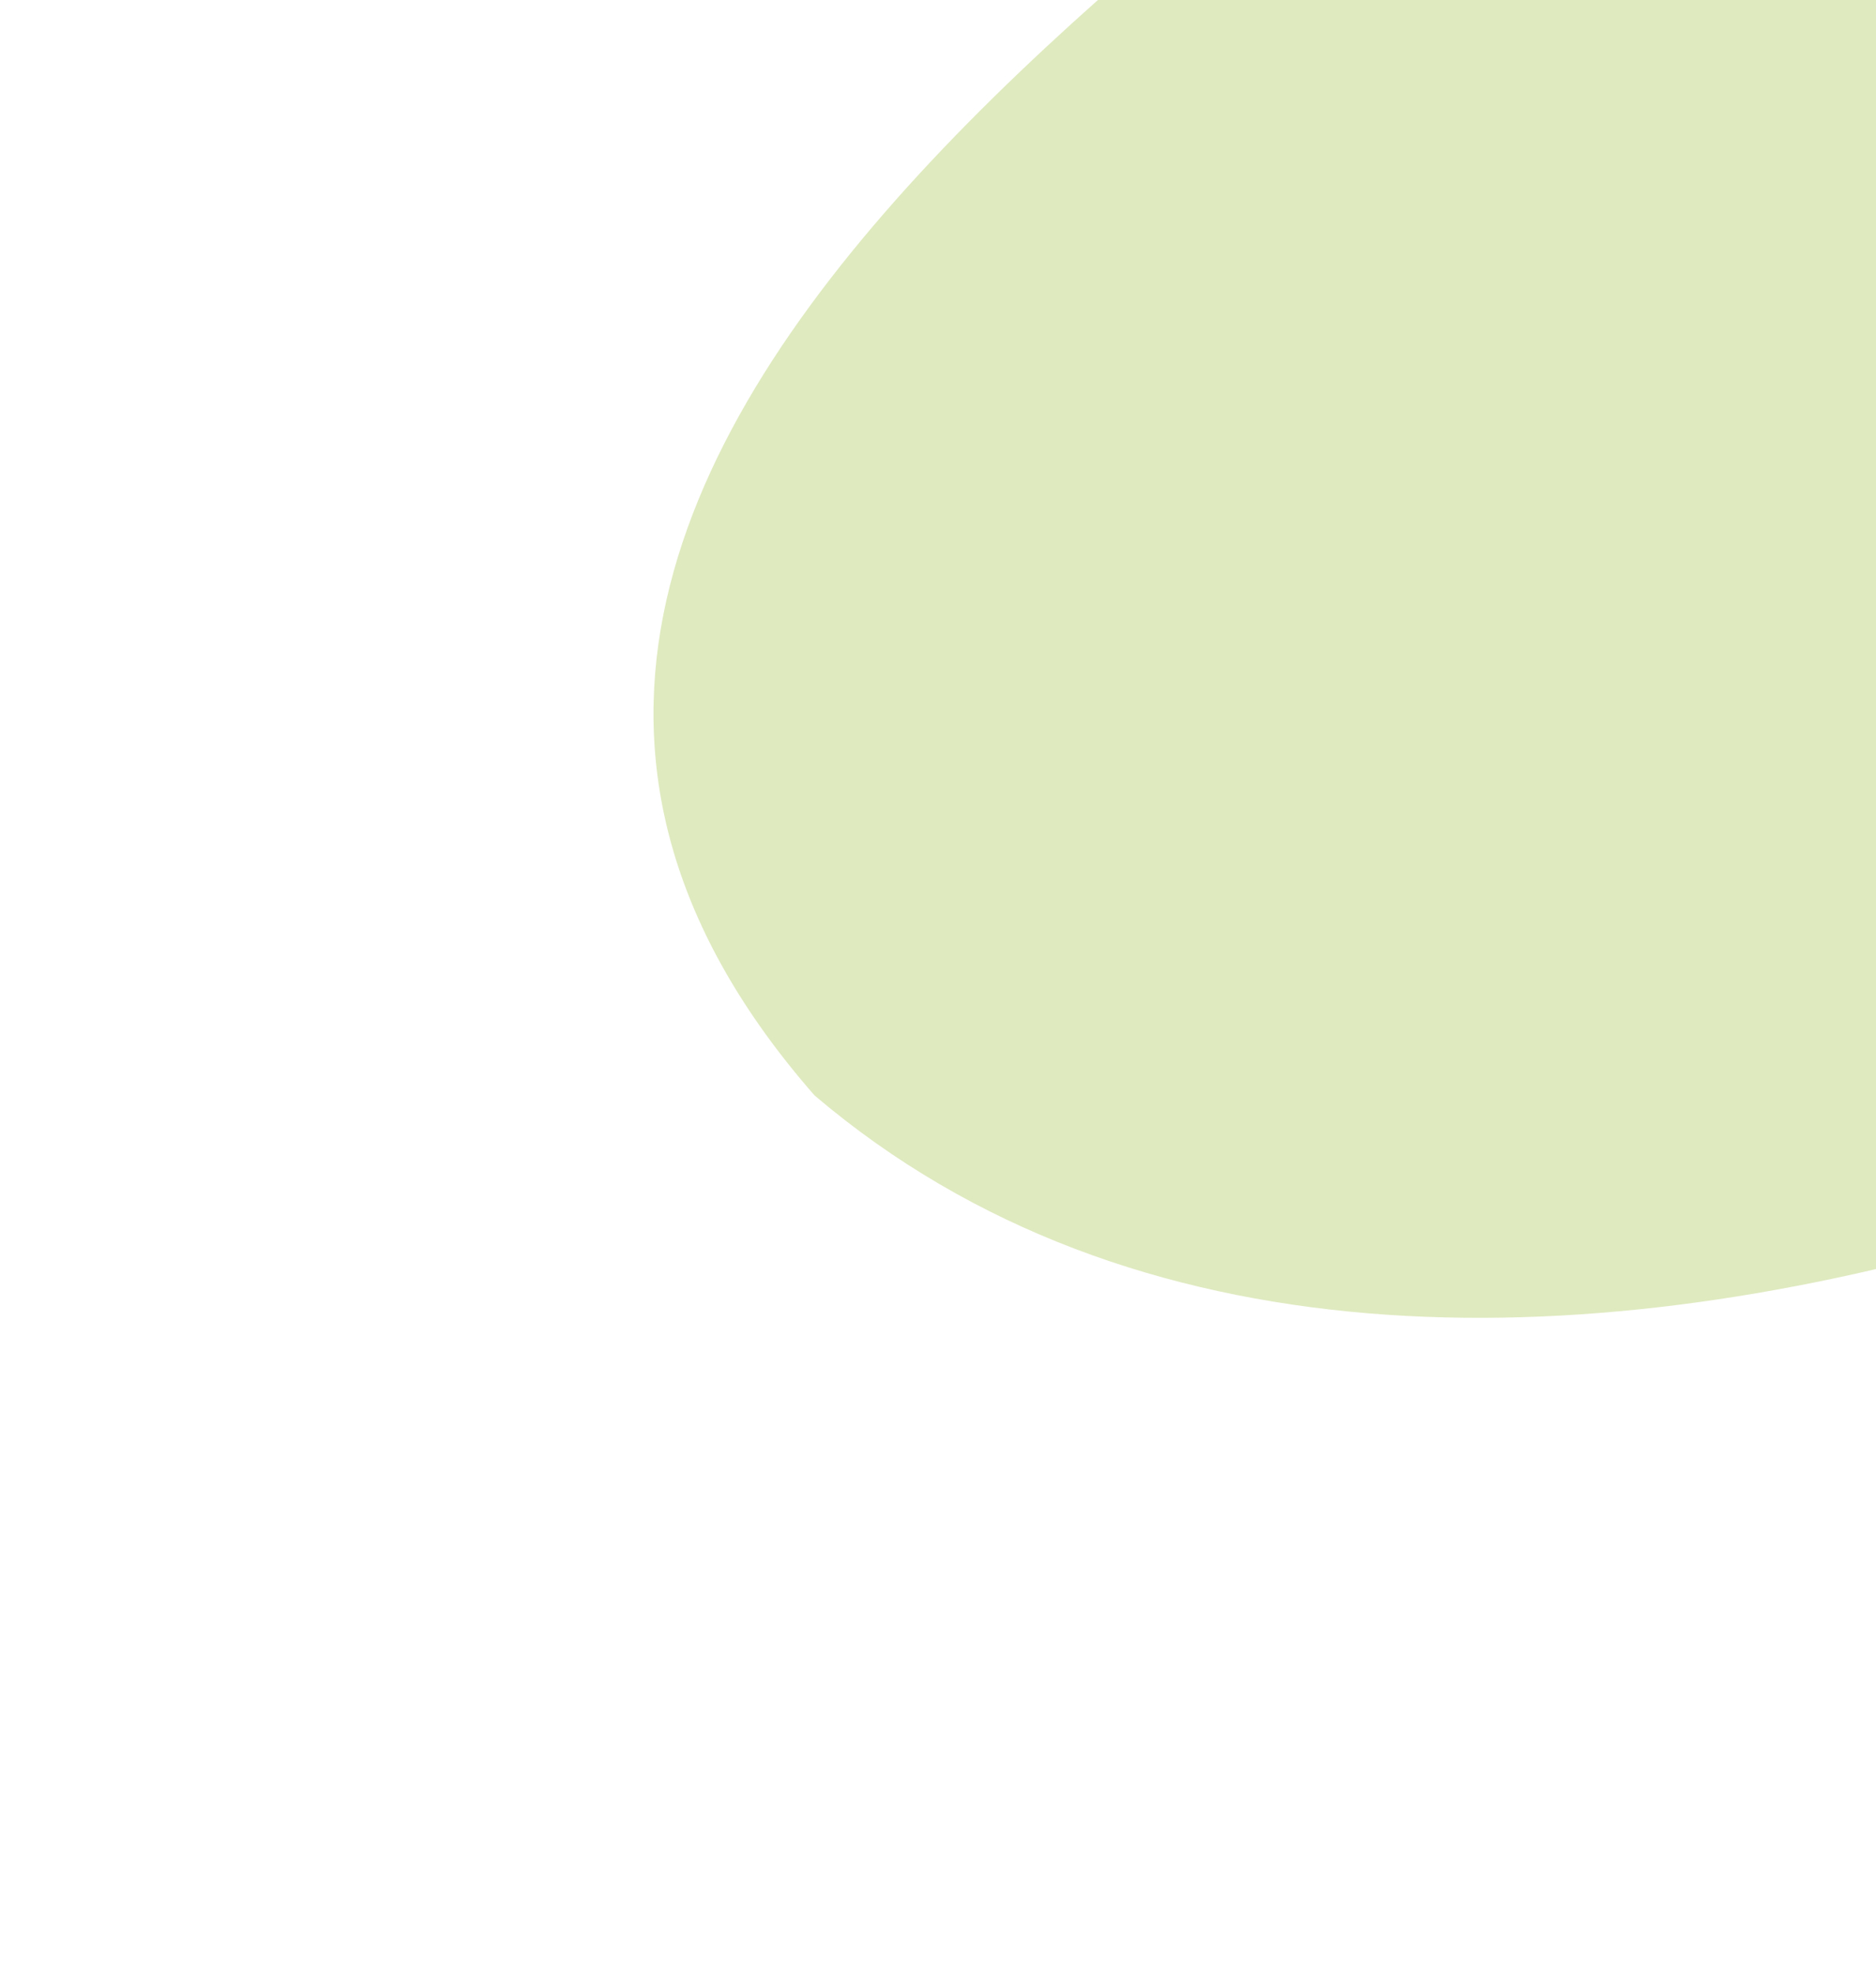 <svg width="1269" height="1335" viewBox="0 0 1269 1335" fill="none" xmlns="http://www.w3.org/2000/svg">
<path d="M551.01 740.842C160.361 294.861 928.237 -113.683 1158.06 -343.506C1387.88 -573.33 1760.5 -573.33 1990.33 -343.507C2220.15 -113.683 2220.15 258.935 1990.33 488.758C1760.5 718.582 981.284 1106.77 551.01 740.842Z" fill="#DFEABF"/>
</svg>

